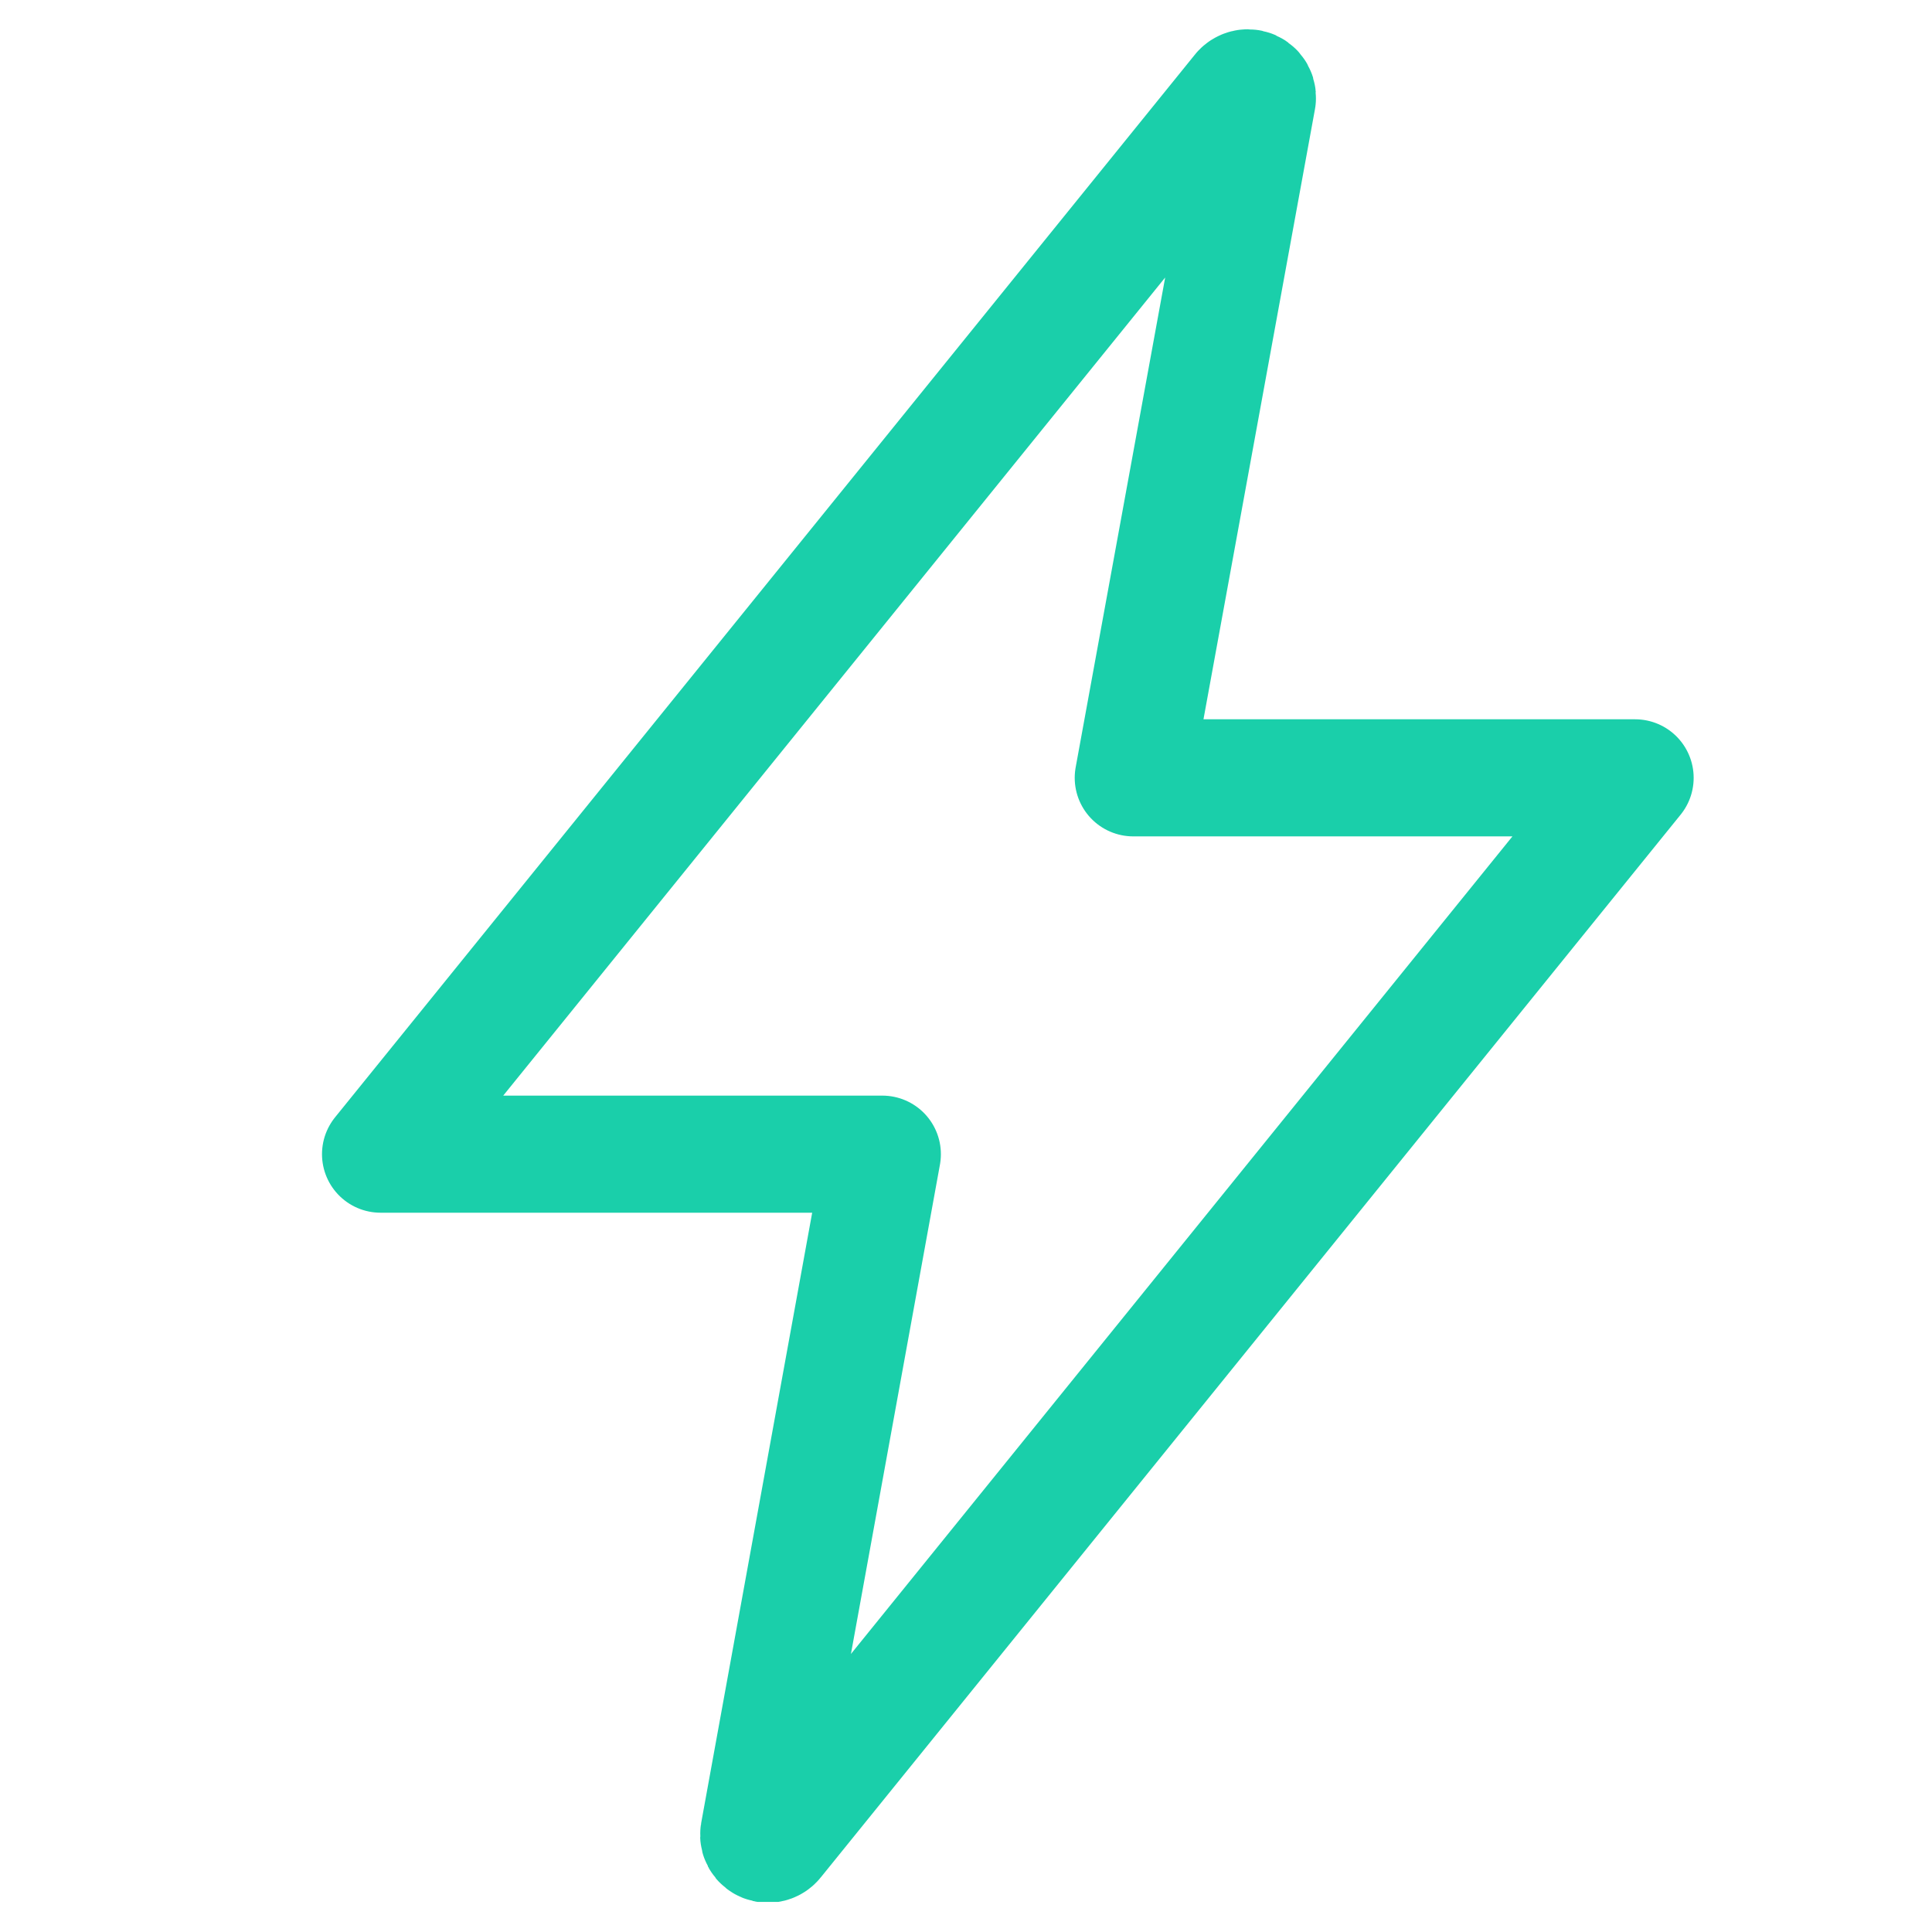 <svg width="33" height="33" viewBox="0 0 33 33" fill="none" xmlns="http://www.w3.org/2000/svg">
<g id="Frame" clip-path="url(#clip0_106_72)">
<path id="Vector" d="M21.183 1.567L6.5 19.714H15.071L12.961 31.314C12.957 31.337 12.958 31.361 12.964 31.383C12.97 31.405 12.981 31.426 12.996 31.444C13.011 31.461 13.03 31.476 13.05 31.485C13.072 31.495 13.094 31.5 13.117 31.5C13.142 31.5 13.166 31.494 13.188 31.483C13.21 31.472 13.229 31.456 13.244 31.436L27.929 13.286H19.357L21.477 1.684C21.48 1.661 21.478 1.638 21.471 1.615C21.464 1.593 21.453 1.573 21.437 1.555C21.422 1.538 21.403 1.524 21.381 1.514C21.36 1.505 21.337 1.5 21.314 1.5C21.288 1.5 21.263 1.506 21.241 1.518C21.218 1.529 21.198 1.546 21.183 1.567Z" stroke="#1ACFAA" stroke-width="2" stroke-linecap="round" stroke-linejoin="round"/>
</g>
<defs>
<clipPath id="clip0_106_72">
<rect width="32" height="32" fill="white" transform="translate(0.833 0.486)"/>
</clipPath>
</defs>
</svg>
